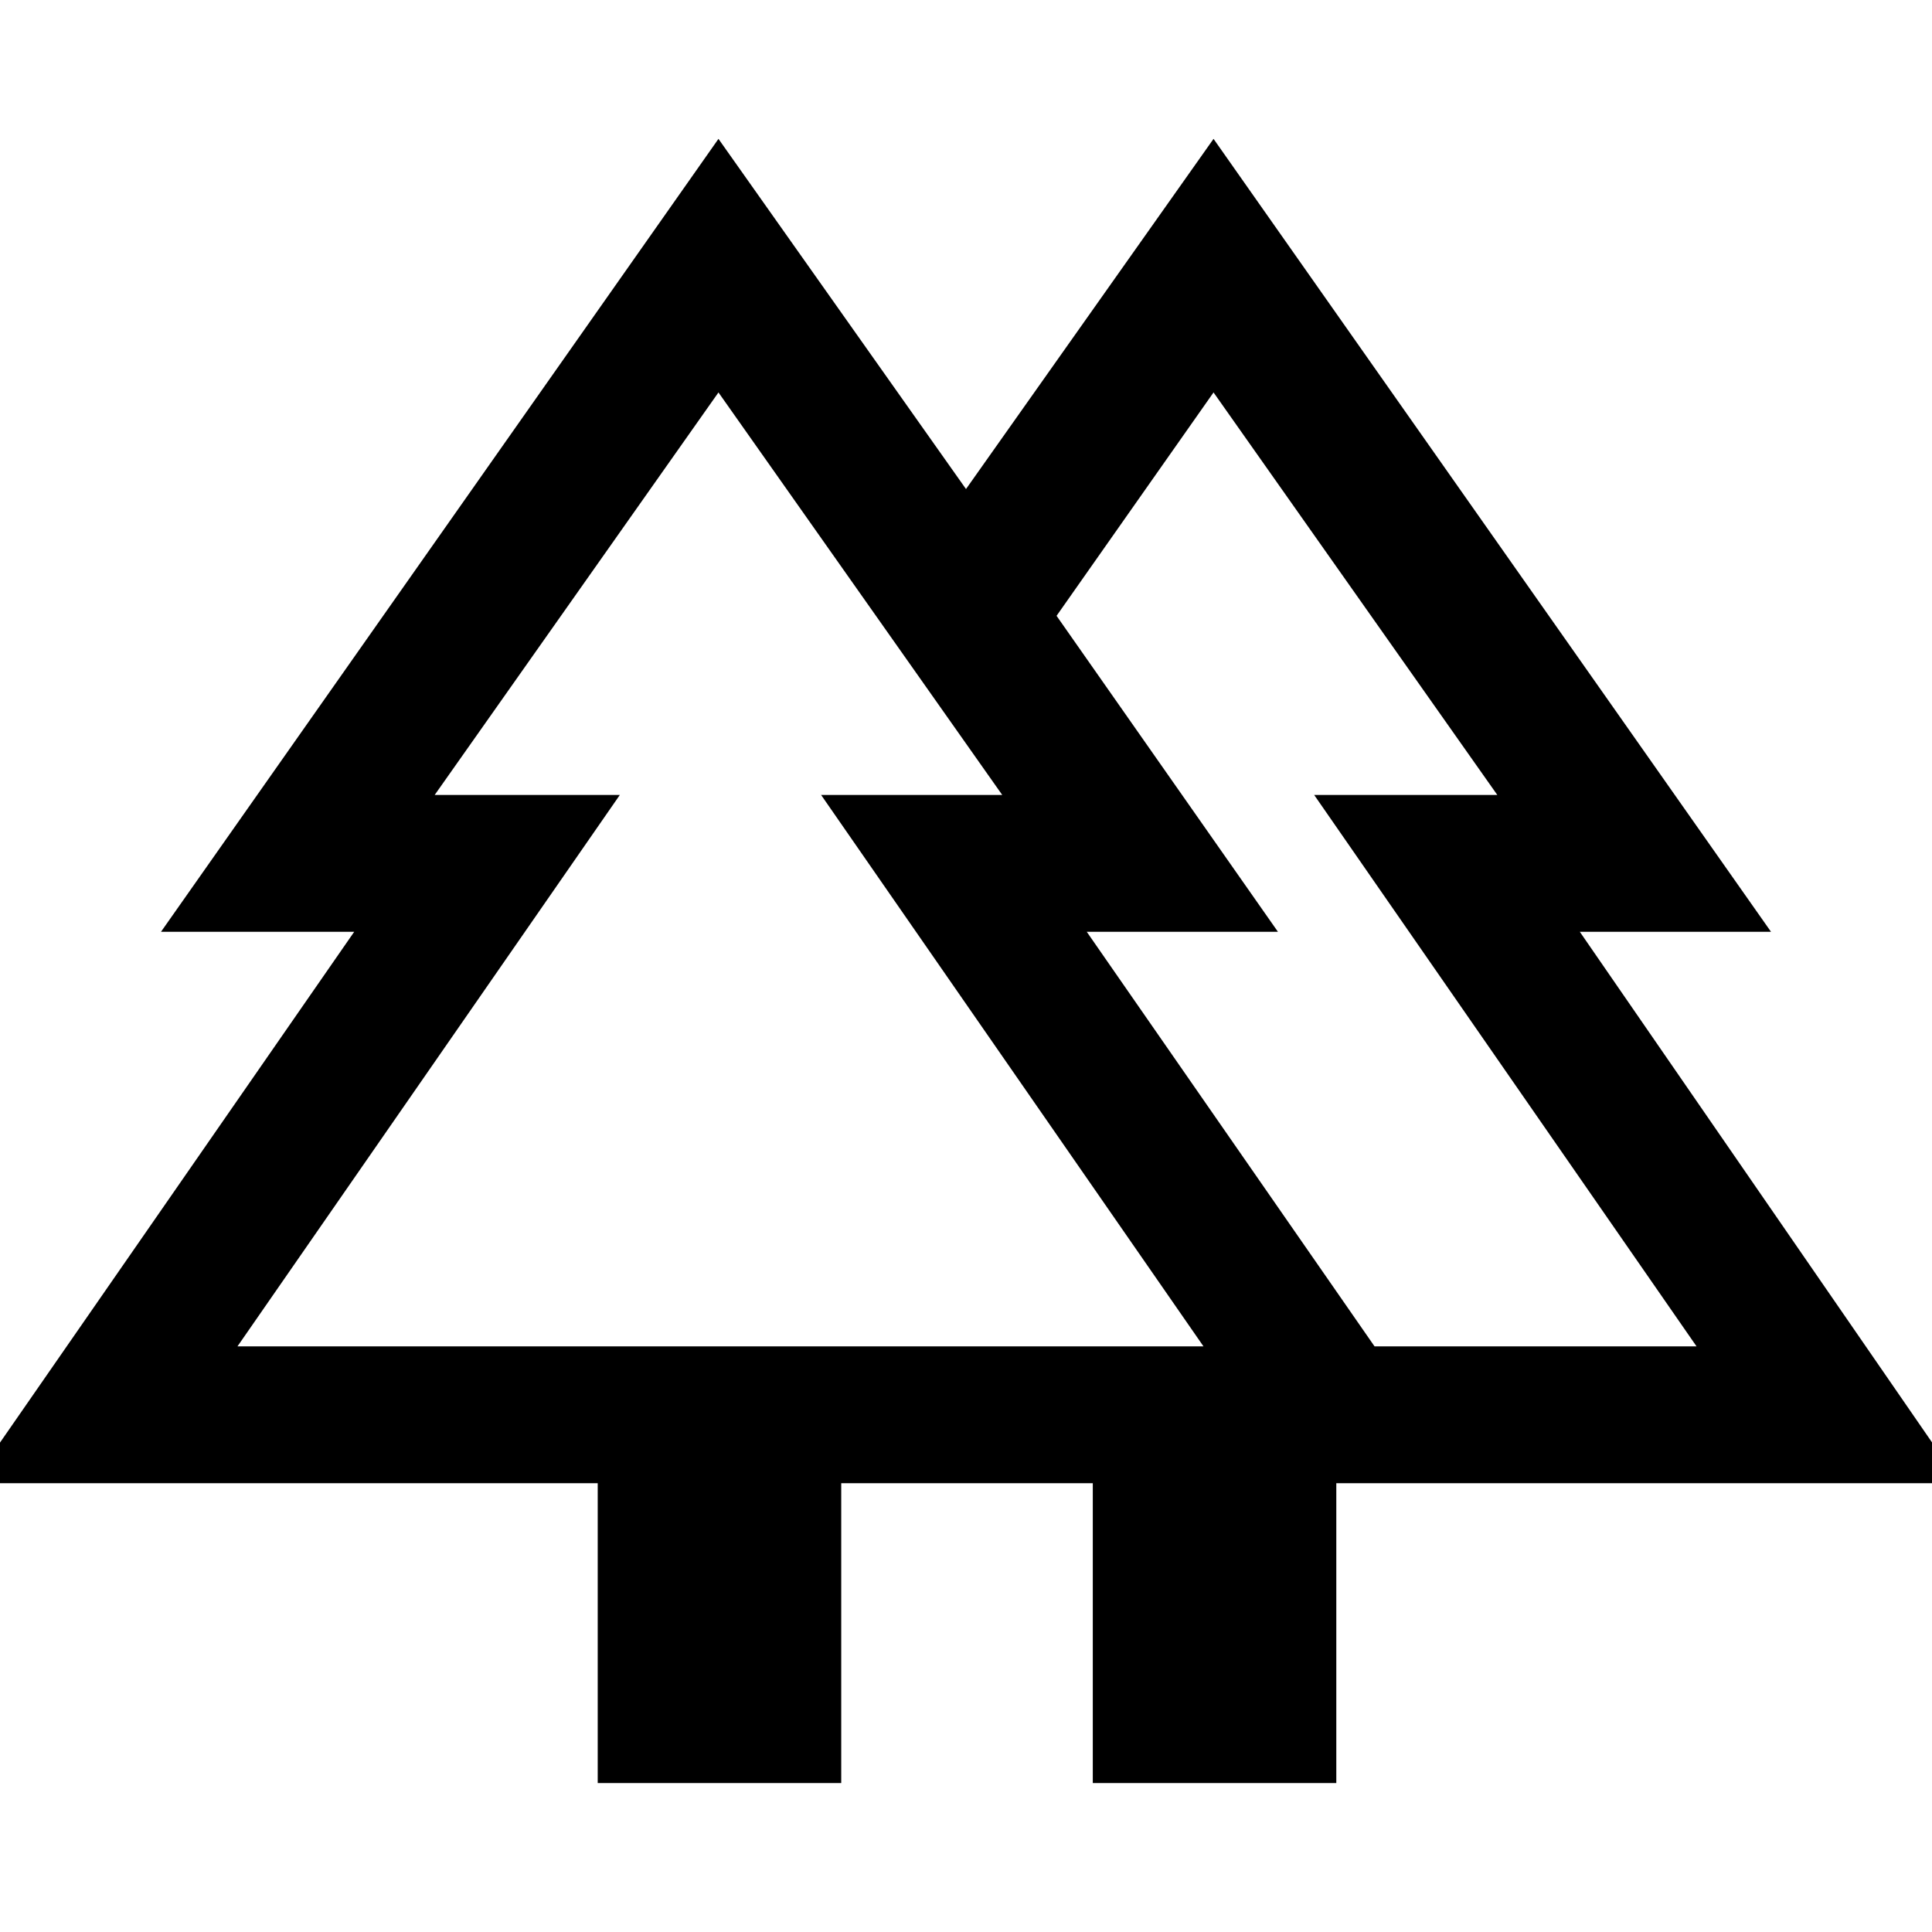 <svg xmlns="http://www.w3.org/2000/svg" width="48" height="48" viewBox="0 0 48 48"><path d="M14.85 44.3v-7.45H-.7l9.5-13.7H4l13.85-19.7 6.15 8.7 6.15-8.7L44 23.15h-4.75l9.45 13.7H33.2v7.45h-6.05v-7.45H20.9v7.45Zm19.3-10.85h8l-9.5-13.7h4.55l-7.05-10-3.9 5.55 5.5 7.85H27Zm-28.25 0h24l-9.5-13.7h4.5l-7.05-10-7.05 10h4.6Zm0 0h9.5-4.6 14.1-4.5 9.5Zm28.25 0H27h4.75-5.5H37.2h-4.55 9.5Zm-7 3.4h6.05-6.05Zm9.35 0Z"/></svg>